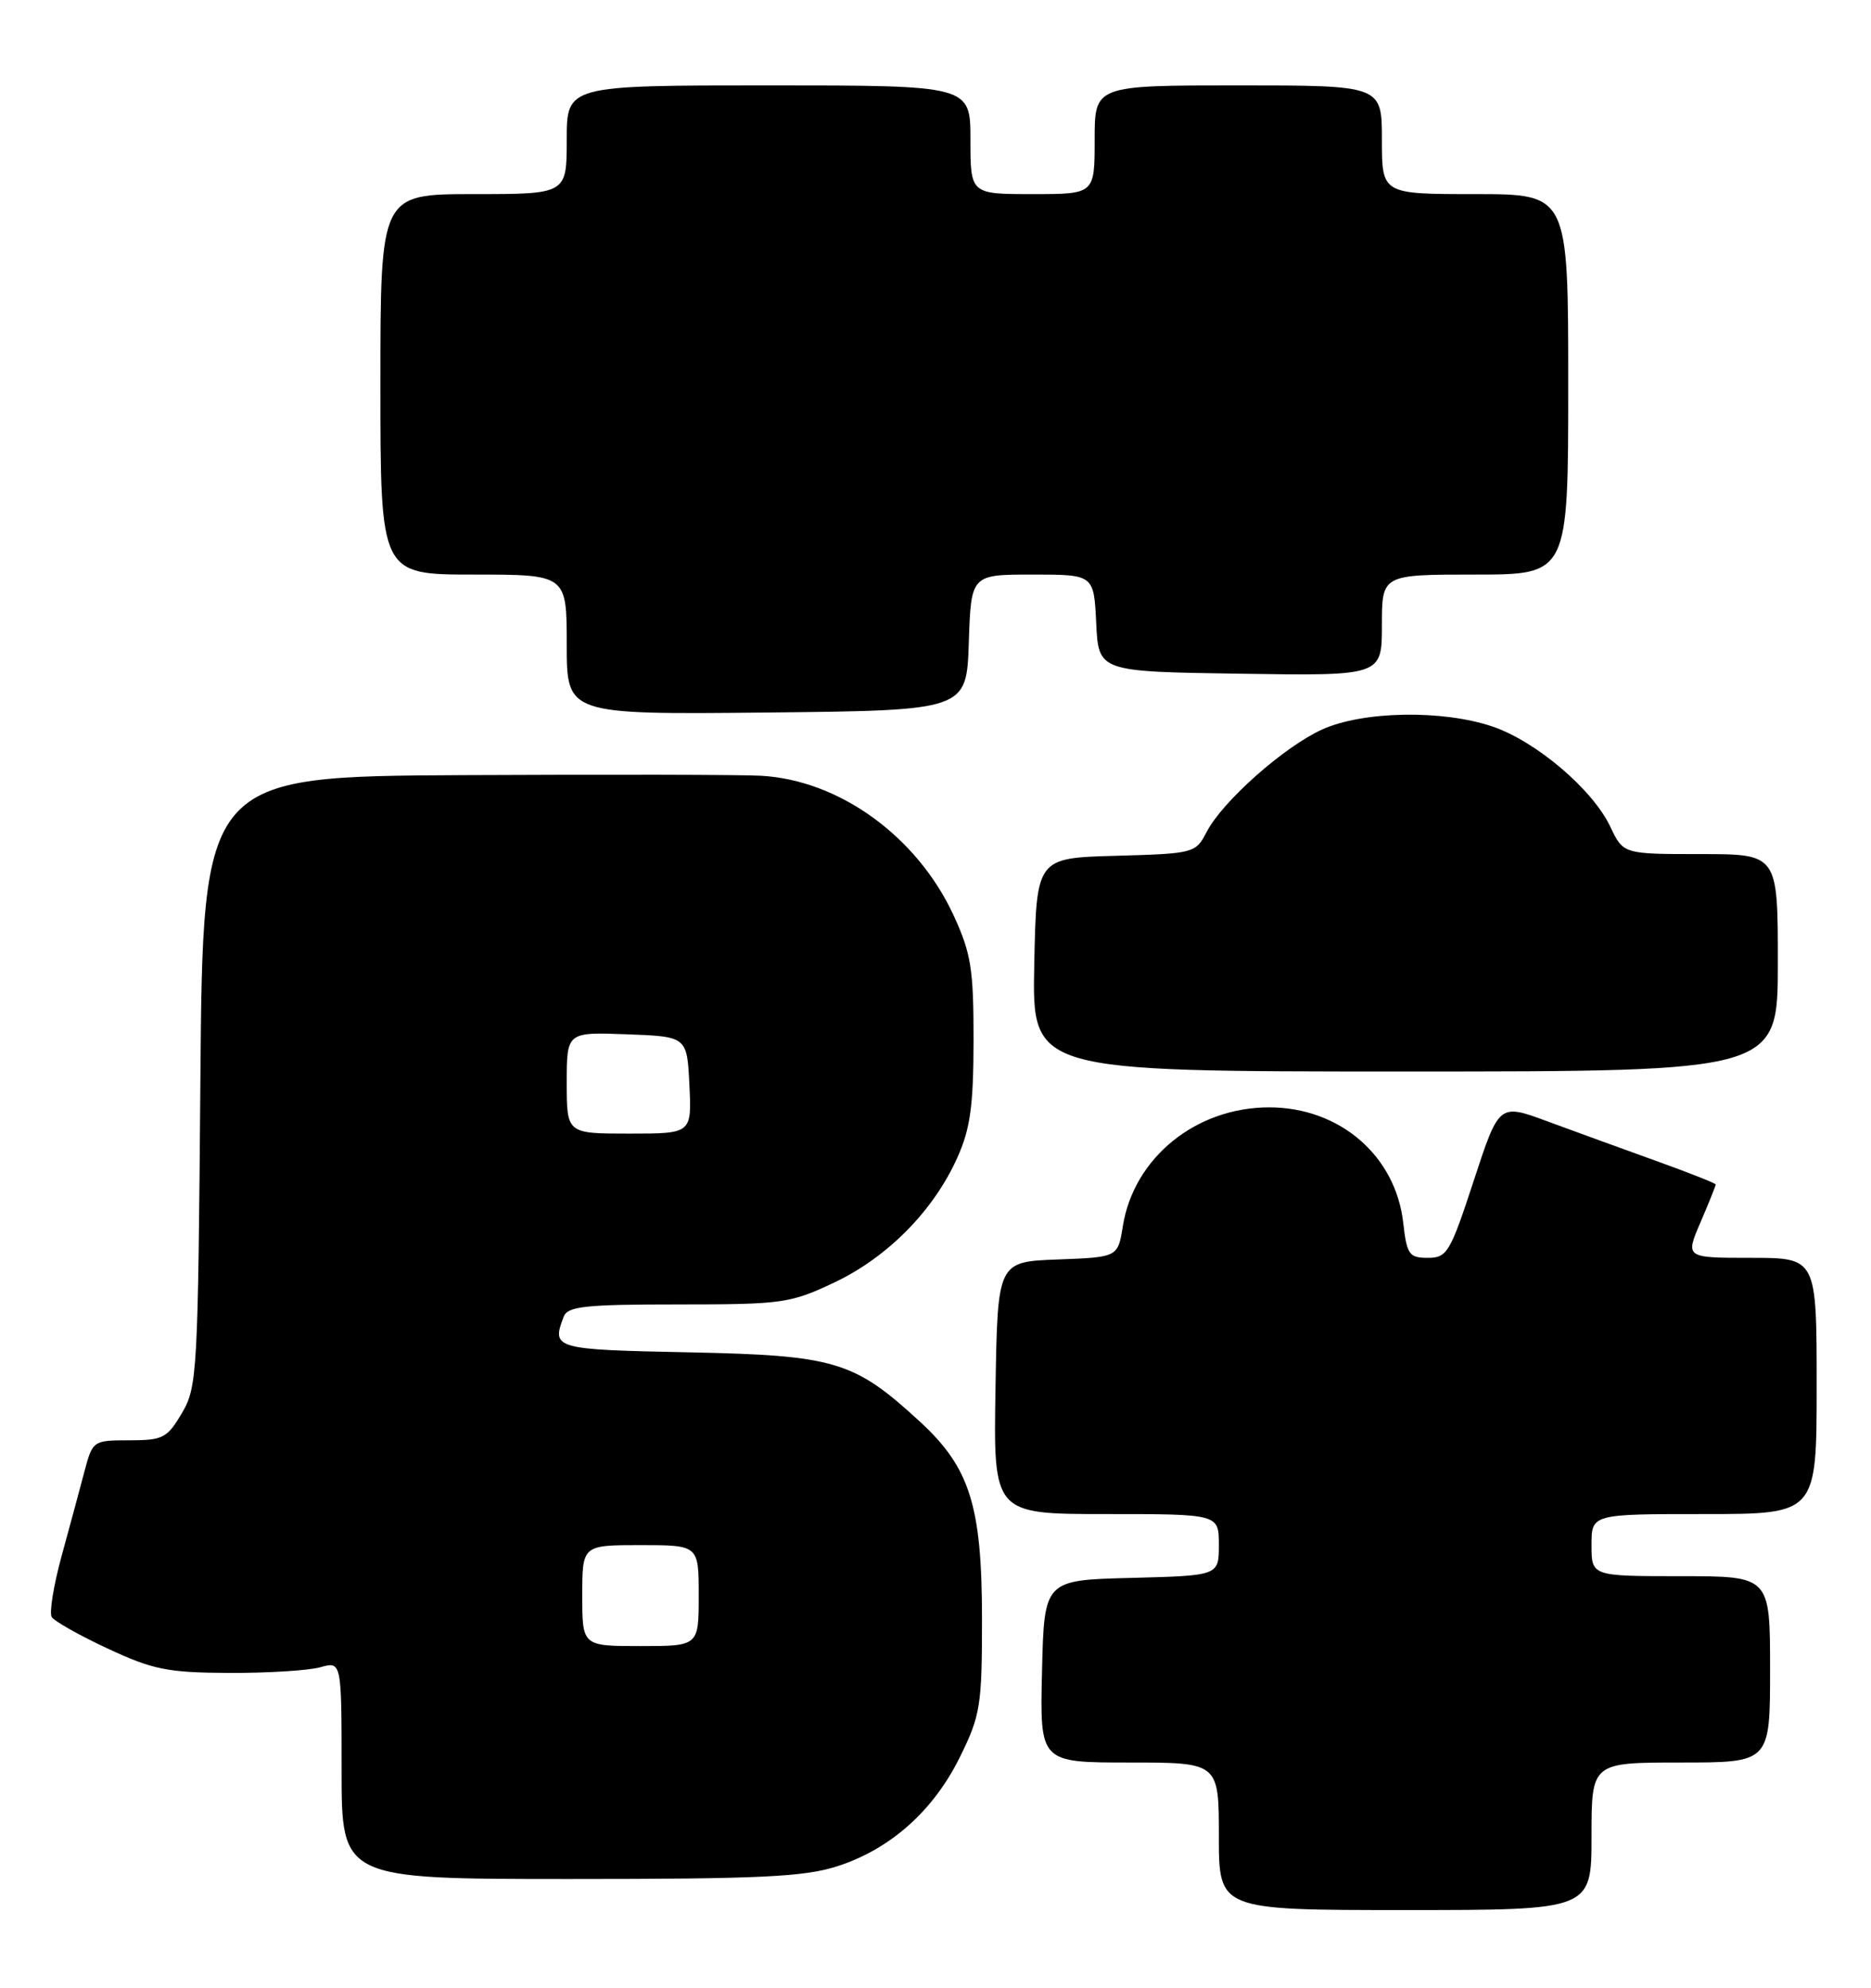 <?xml version="1.0" encoding="UTF-8" standalone="no"?>
<!DOCTYPE svg PUBLIC "-//W3C//DTD SVG 1.1//EN" "http://www.w3.org/Graphics/SVG/1.1/DTD/svg11.dtd" >
<svg xmlns="http://www.w3.org/2000/svg" xmlns:xlink="http://www.w3.org/1999/xlink" version="1.1" viewBox="0 0 241 256">
 <g >
 <path fill="currentColor"
d=" M 205.00 236.50 C 205.00 227.00 205.00 227.00 216.50 227.00 C 228.00 227.00 228.00 227.00 228.00 215.00 C 228.00 203.00 228.00 203.00 216.50 203.00 C 205.00 203.00 205.00 203.00 205.00 199.00 C 205.00 195.00 205.00 195.00 219.50 195.00 C 234.00 195.00 234.00 195.00 234.00 178.50 C 234.00 162.00 234.00 162.00 225.54 162.00 C 217.07 162.00 217.07 162.00 219.04 157.42 C 220.12 154.90 221.00 152.71 221.00 152.55 C 221.00 152.40 217.51 151.02 213.25 149.49 C 208.99 147.96 202.71 145.67 199.29 144.41 C 193.09 142.12 193.09 142.12 189.83 152.06 C 186.79 161.34 186.40 162.00 183.92 162.00 C 181.51 162.00 181.21 161.58 180.75 157.51 C 179.78 148.85 172.57 142.63 163.50 142.62 C 154.05 142.61 146.04 149.11 144.63 157.92 C 143.99 161.92 143.99 161.92 136.24 162.21 C 128.50 162.50 128.50 162.50 128.23 178.75 C 127.95 195.00 127.95 195.00 142.48 195.00 C 157.00 195.00 157.00 195.00 157.00 198.97 C 157.00 202.93 157.00 202.93 145.75 203.22 C 134.50 203.50 134.50 203.50 134.22 215.25 C 133.94 227.00 133.94 227.00 145.47 227.00 C 157.00 227.00 157.00 227.00 157.00 236.50 C 157.00 246.00 157.00 246.00 181.00 246.00 C 205.00 246.00 205.00 246.00 205.00 236.50 Z  M 107.88 240.35 C 114.72 238.14 120.28 233.17 123.68 226.22 C 126.29 220.92 126.49 219.63 126.49 208.50 C 126.48 193.96 124.94 189.05 118.55 183.15 C 110.01 175.28 107.61 174.56 88.75 174.17 C 71.35 173.82 71.02 173.72 72.61 169.58 C 73.12 168.24 75.38 168.00 87.36 168.00 C 100.82 168.00 101.79 167.86 107.50 165.16 C 114.34 161.91 120.25 155.92 123.30 149.12 C 124.98 145.40 125.39 142.46 125.40 134.00 C 125.41 124.81 125.09 122.80 122.84 117.91 C 118.15 107.74 108.11 100.46 98.00 99.91 C 95.53 99.77 78.34 99.74 59.81 99.83 C 26.13 100.00 26.13 100.00 25.81 139.25 C 25.51 176.82 25.41 178.65 23.43 182.00 C 21.54 185.21 20.98 185.50 16.65 185.50 C 12.00 185.50 11.93 185.55 10.88 189.50 C 10.30 191.70 8.98 196.60 7.94 200.39 C 6.90 204.18 6.33 207.72 6.66 208.26 C 7.00 208.80 10.25 210.64 13.89 212.33 C 19.70 215.04 21.59 215.42 29.50 215.46 C 34.45 215.48 39.74 215.15 41.25 214.73 C 44.00 213.96 44.00 213.96 44.00 227.98 C 44.00 242.00 44.00 242.00 73.39 242.00 C 97.97 242.00 103.61 241.73 107.88 240.35 Z  M 229.00 124.00 C 229.00 110.00 229.00 110.00 219.05 110.00 C 209.09 110.00 209.09 110.00 207.42 106.47 C 205.14 101.67 197.87 95.49 192.27 93.58 C 185.86 91.39 175.55 91.57 170.31 93.95 C 165.39 96.18 157.45 103.22 155.42 107.16 C 154.01 109.88 153.80 109.94 143.74 110.22 C 133.50 110.50 133.50 110.50 133.22 124.25 C 132.94 138.00 132.94 138.00 180.97 138.00 C 229.00 138.00 229.00 138.00 229.00 124.00 Z  M 124.79 82.75 C 125.08 74.00 125.08 74.00 132.99 74.00 C 140.90 74.00 140.90 74.00 141.20 80.25 C 141.50 86.50 141.50 86.50 159.75 86.77 C 178.00 87.05 178.00 87.05 178.00 80.52 C 178.00 74.00 178.00 74.00 190.00 74.00 C 202.00 74.00 202.00 74.00 202.00 49.50 C 202.00 25.00 202.00 25.00 190.00 25.00 C 178.00 25.00 178.00 25.00 178.00 18.00 C 178.00 11.00 178.00 11.00 159.50 11.00 C 141.00 11.00 141.00 11.00 141.00 18.00 C 141.00 25.00 141.00 25.00 133.00 25.00 C 125.00 25.00 125.00 25.00 125.00 18.00 C 125.00 11.00 125.00 11.00 99.00 11.00 C 73.00 11.00 73.00 11.00 73.00 18.00 C 73.00 25.00 73.00 25.00 61.00 25.00 C 49.00 25.00 49.00 25.00 49.00 49.50 C 49.00 74.00 49.00 74.00 61.00 74.00 C 73.00 74.00 73.00 74.00 73.00 83.02 C 73.00 92.03 73.00 92.03 98.75 91.77 C 124.50 91.50 124.50 91.50 124.79 82.75 Z  M 75.00 205.50 C 75.00 199.00 75.00 199.00 82.50 199.00 C 90.00 199.00 90.00 199.00 90.00 205.50 C 90.00 212.00 90.00 212.00 82.50 212.00 C 75.00 212.00 75.00 212.00 75.00 205.50 Z  M 73.00 139.46 C 73.00 132.92 73.00 132.92 80.75 133.21 C 88.50 133.50 88.50 133.50 88.80 139.75 C 89.10 146.00 89.10 146.00 81.05 146.00 C 73.00 146.00 73.00 146.00 73.00 139.46 Z "/>
</g>
</svg>